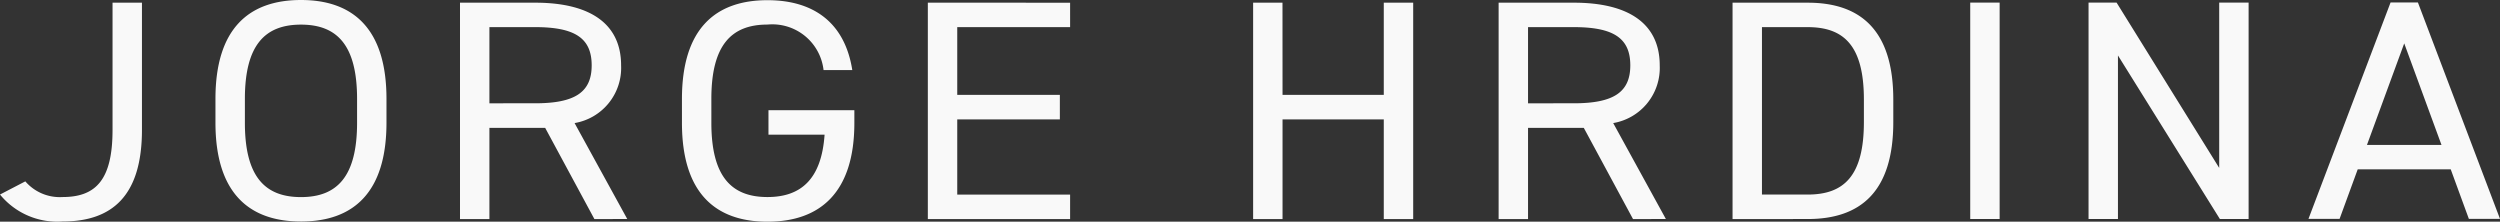 <svg xmlns="http://www.w3.org/2000/svg" width="3783.855" height="335.541" viewBox="0 0 3783.855 335.541"><rect x="0" y="0" width="3783.855" height="335.541" fill="#333333" stroke="none"/><path d="M356.977,915.732A68.86,68.86,0,0,0,413.4,939.459c50.728,0,75.589-26.59,75.589-101.558V645.256H533.5V837.9c0,99.648-45.053,138.563-120.1,138.563a111.934,111.934,0,0,1-94.748-40.8ZM689.3,790.962c0-81.156,30.018-112.467,84.9-112.467s84.9,31.309,84.9,112.467V827.07c0,81.157-30.045,112.467-84.9,112.467s-84.9-31.308-84.9-112.467Zm84.9,185.525c79.2,0,129.41-43.658,129.41-149.575v-36.1c0-105.735-50.211-149.578-129.41-149.578S644.757,684.892,644.757,790.808v36.1c0,105.735,50.237,149.575,129.436,149.575m285.2-178.9v-115.3h69.373c60.551,0,85.413,17.071,85.413,57.87,0,40.336-24.835,57.407-85.413,57.407ZM1268.029,972.7l-79.715-145.19a84.665,84.665,0,0,0,70.406-87.322c0-63.571-47.633-94.9-129.952-94.9H1014.883V972.8H1059.4V834.726h84.382L1218.309,972.8Zm213.74-164.662v37.008h84.924c-4.669,67.85-36.259,94.414-86.446,94.414-54.878,0-84.923-31.335-84.923-112.467V790.881c0-81.132,30.045-112.467,84.923-112.467a78.068,78.068,0,0,1,84.9,68.833h43.481c-11.374-72.209-59.032-105.733-128.379-105.733-79.223,0-129.435,43.658-129.435,149.574V827.2c0,105.734,50.211,149.575,129.435,149.575S1611.772,933.11,1611.772,827.2V808.062ZM1722.974,645.28V972.8h215.339v-37H1767.486V821.907h155.3V784.852h-155.3V682.341h170.827V645.334Zm536.773,0h-44.432V972.8h44.513V821.907h153.238V972.8h44.511V645.28h-44.511V784.8H2259.828ZM2631.4,797.591v-115.3h69.372c60.553,0,85.415,17.071,85.415,57.87,0,40.336-24.835,57.407-85.415,57.407ZM2840.028,972.7l-79.714-145.19a84.665,84.665,0,0,0,70.406-87.322c0-63.571-47.633-94.9-129.953-94.9H2586.884V972.8H2631.4V834.726h84.382L2790.31,972.8Zm299.7-146.609c0,81.158-30.044,109.6-84.9,109.6h-69.374V682.311h69.374c54.854,0,84.9,28.37,84.9,109.6v34.2m-84.9,146.613c79.224,0,129.409-40.8,129.409-146.613V791.944c0-105.735-50.21-146.637-129.409-146.637H2940.944V972.829ZM3345.188,645.2h-44.514V972.726h44.514Zm332.317,0V895.359L3522.2,645.2h-42.447V972.726h44.512V725.152L3678.54,972.726h43.479V645.2Zm280.043,61.69,56.428,153.753H3901.124ZM3859.705,972.52l27.439-74.968h140.809l27.441,74.968h47.115L3978.283,645h-41.416L3812.614,972.52Z" transform="translate(-318.655 -641.23)" fill="#f9f9f9"/></svg>